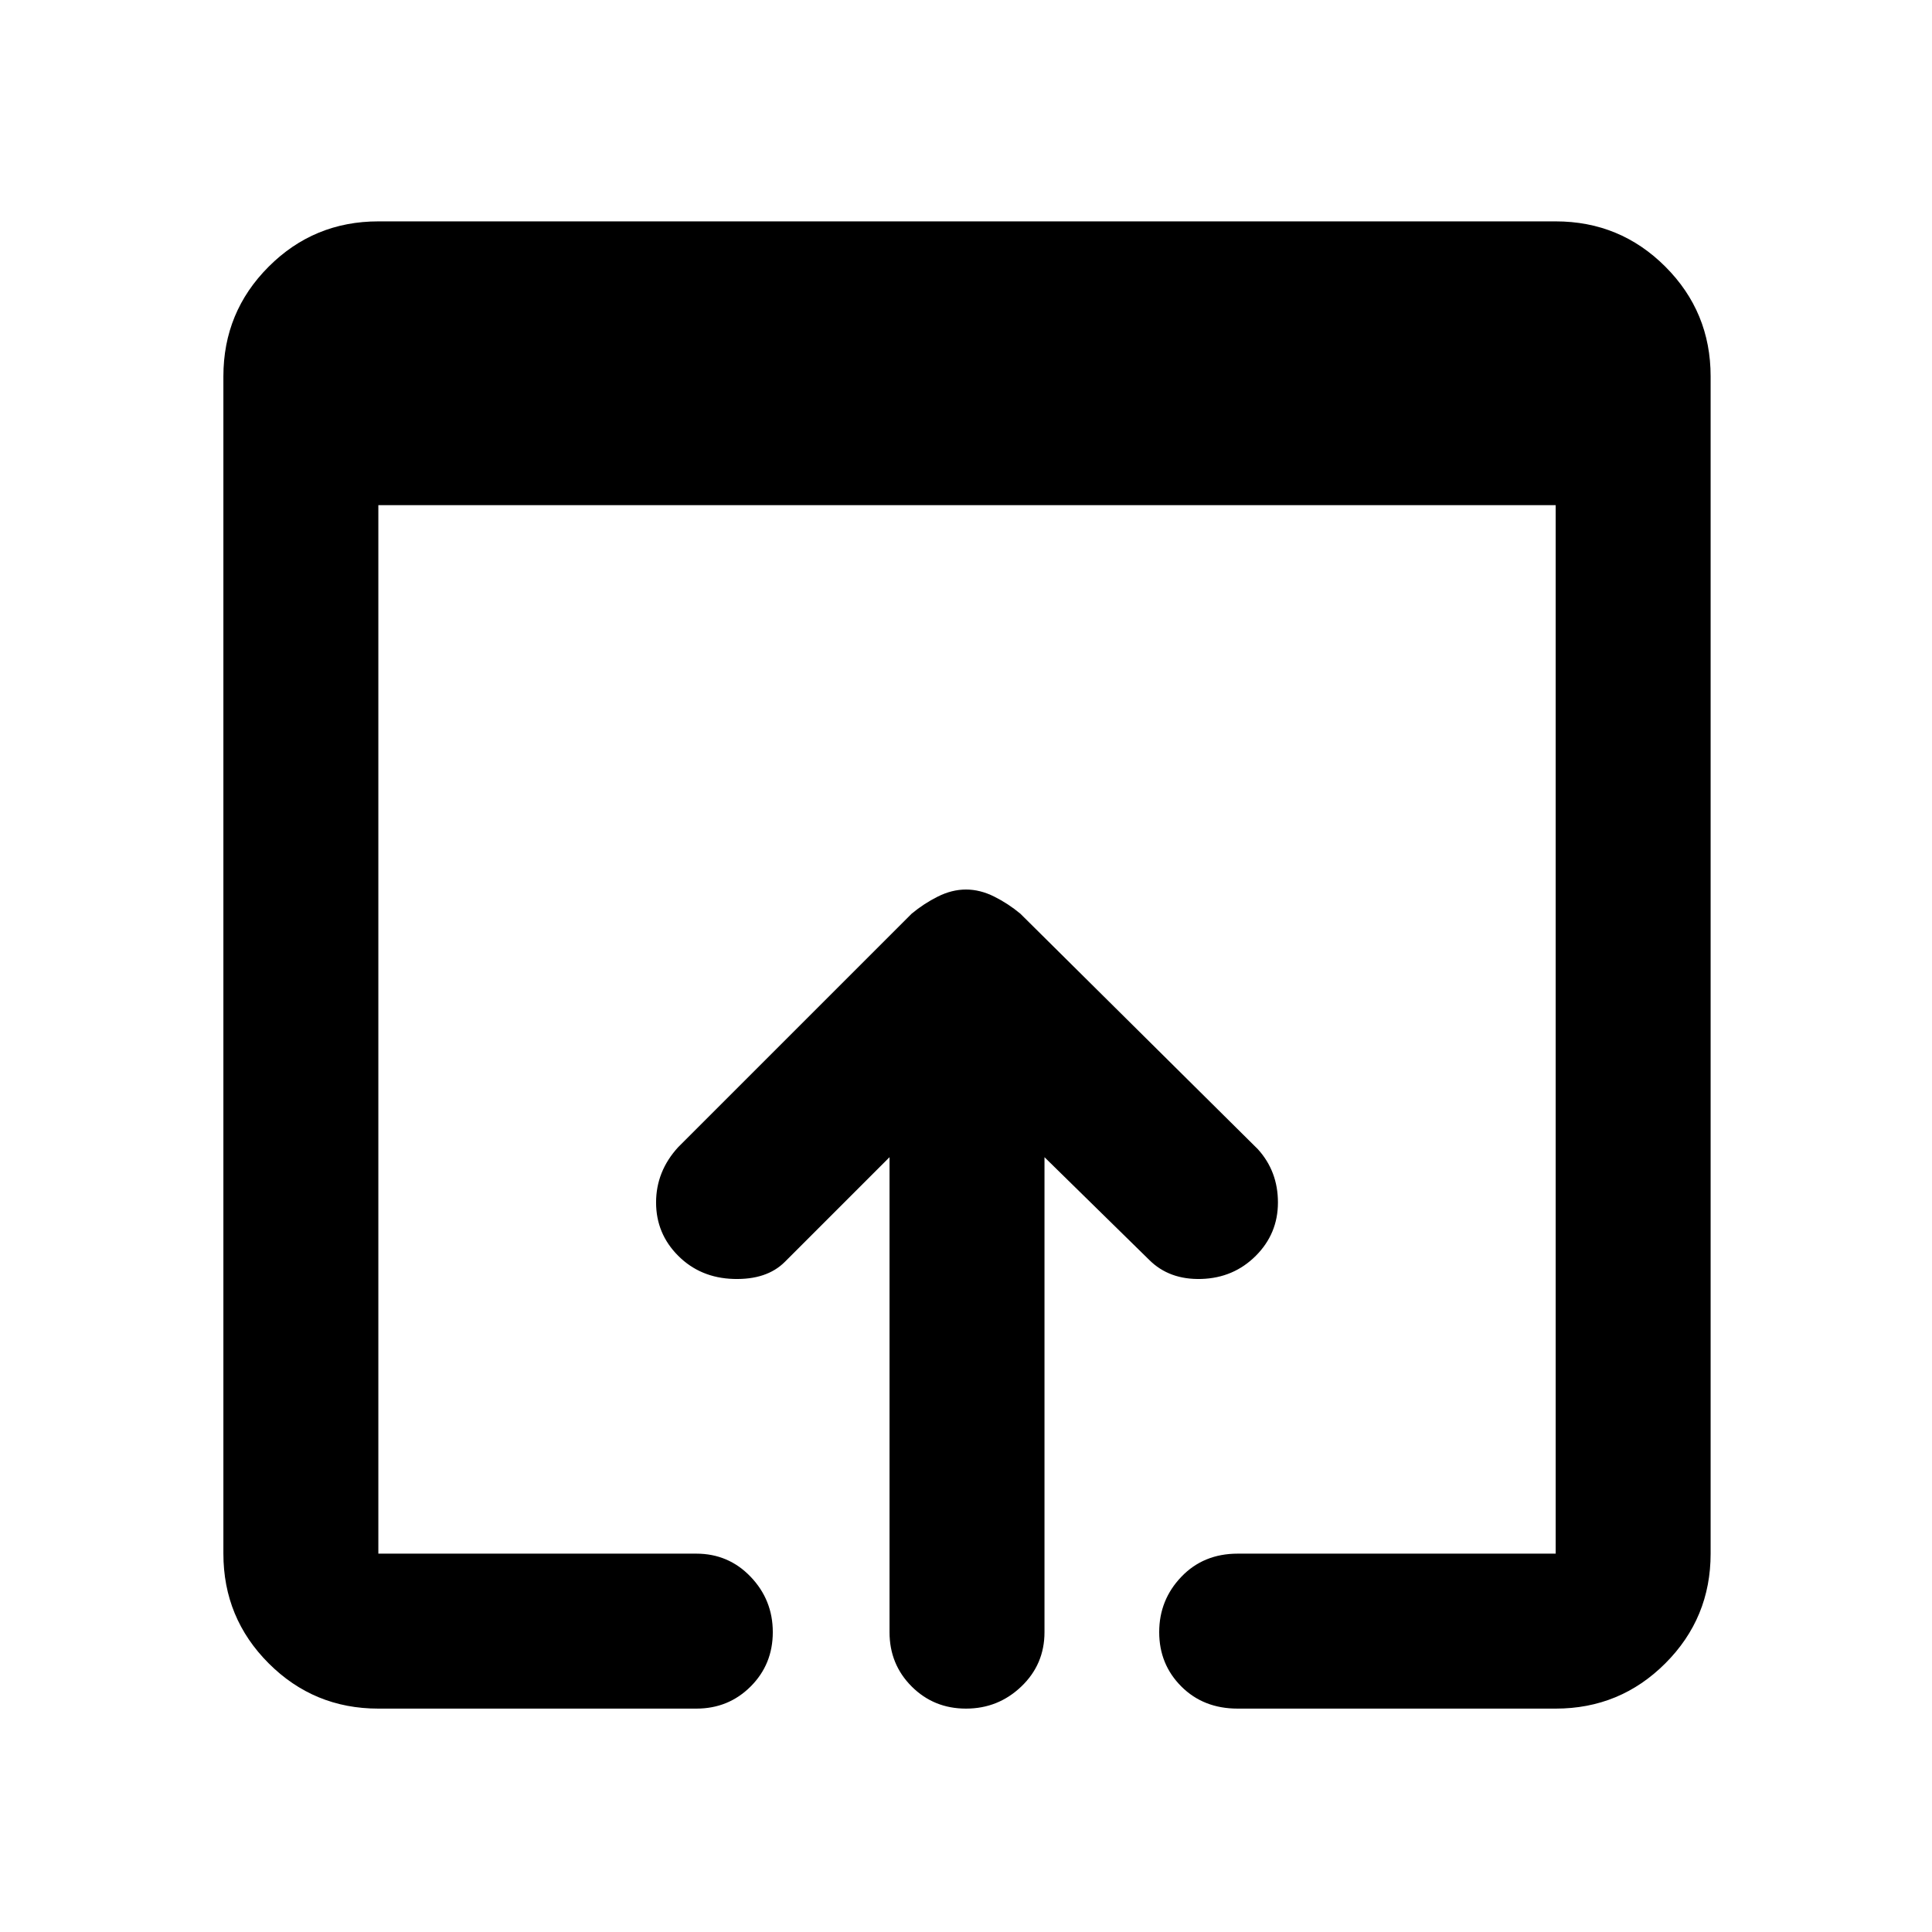<svg xmlns="http://www.w3.org/2000/svg" height="48" width="48"><path d="M24 42.45q-.8 0-1.35-.55t-.55-1.35v-11.8l-2.6 2.6q-.45.45-1.275.425-.825-.025-1.375-.575-.55-.55-.55-1.325 0-.775.55-1.375l5.8-5.8q.3-.25.65-.425.35-.175.7-.175t.7.175q.35.175.65.425l5.9 5.85q.5.55.5 1.325 0 .775-.55 1.325-.55.55-1.35.575-.8.025-1.3-.475l-2.6-2.55v11.8q0 .8-.575 1.35T24 42.45Zm-14.6 0q-1.6 0-2.725-1.125T5.55 38.6V9.35q0-1.6 1.125-2.725T9.4 5.5h29.25q1.6 0 2.725 1.125T42.5 9.35V38.6q0 1.6-1.125 2.725T38.65 42.45h-7.9q-.85 0-1.4-.55-.55-.55-.55-1.35t.55-1.375q.55-.575 1.4-.575h7.9V12.55H9.4V38.6h7.9q.8 0 1.35.575t.55 1.375q0 .8-.55 1.35t-1.35.55Z"/></svg>